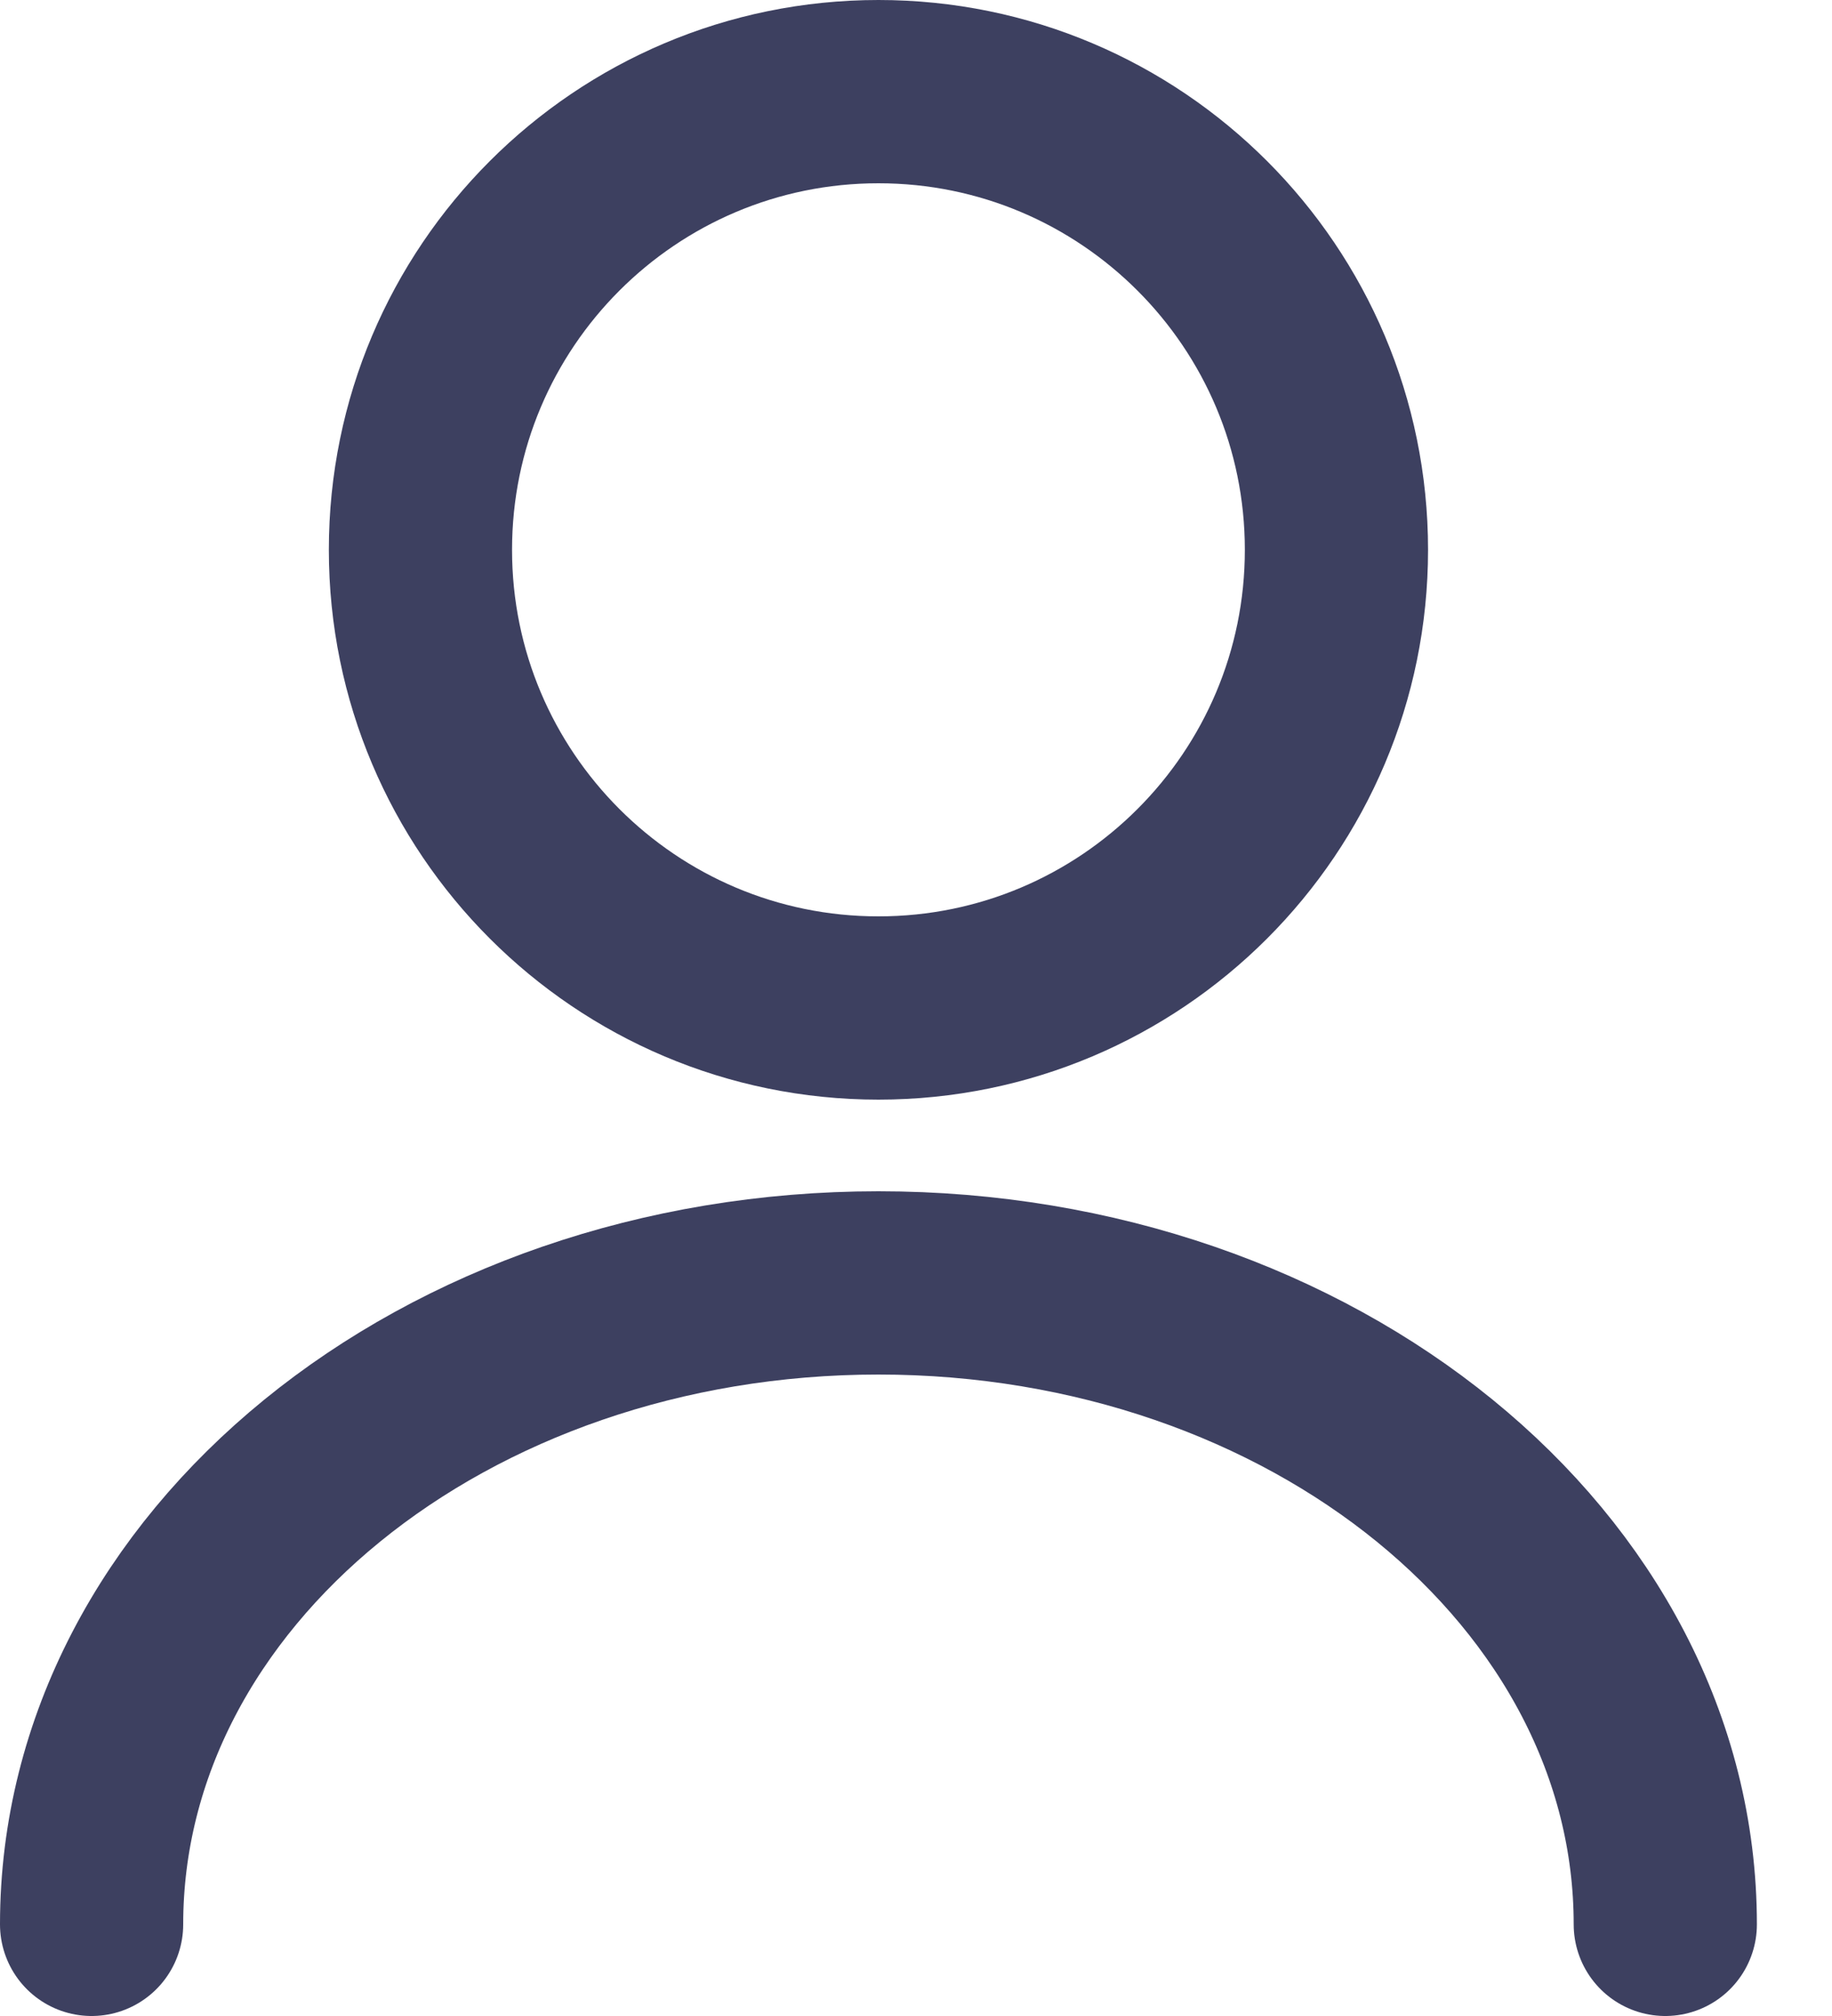 <svg width="20" height="22" viewBox="0 0 20 22" fill="none" xmlns="http://www.w3.org/2000/svg">
<path d="M18.18 21C18.18 17.13 14.33 14 9.59 14C4.85 14 1 17.13 1 21M14.59 6C14.59 8.761 12.351 11 9.59 11C6.829 11 4.59 8.761 4.59 6C4.59 3.239 6.829 1 9.59 1C12.351 1 14.59 3.239 14.59 6Z" stroke="#3D4060" stroke-width="2" stroke-linecap="round" stroke-linejoin="round"/>
</svg>

